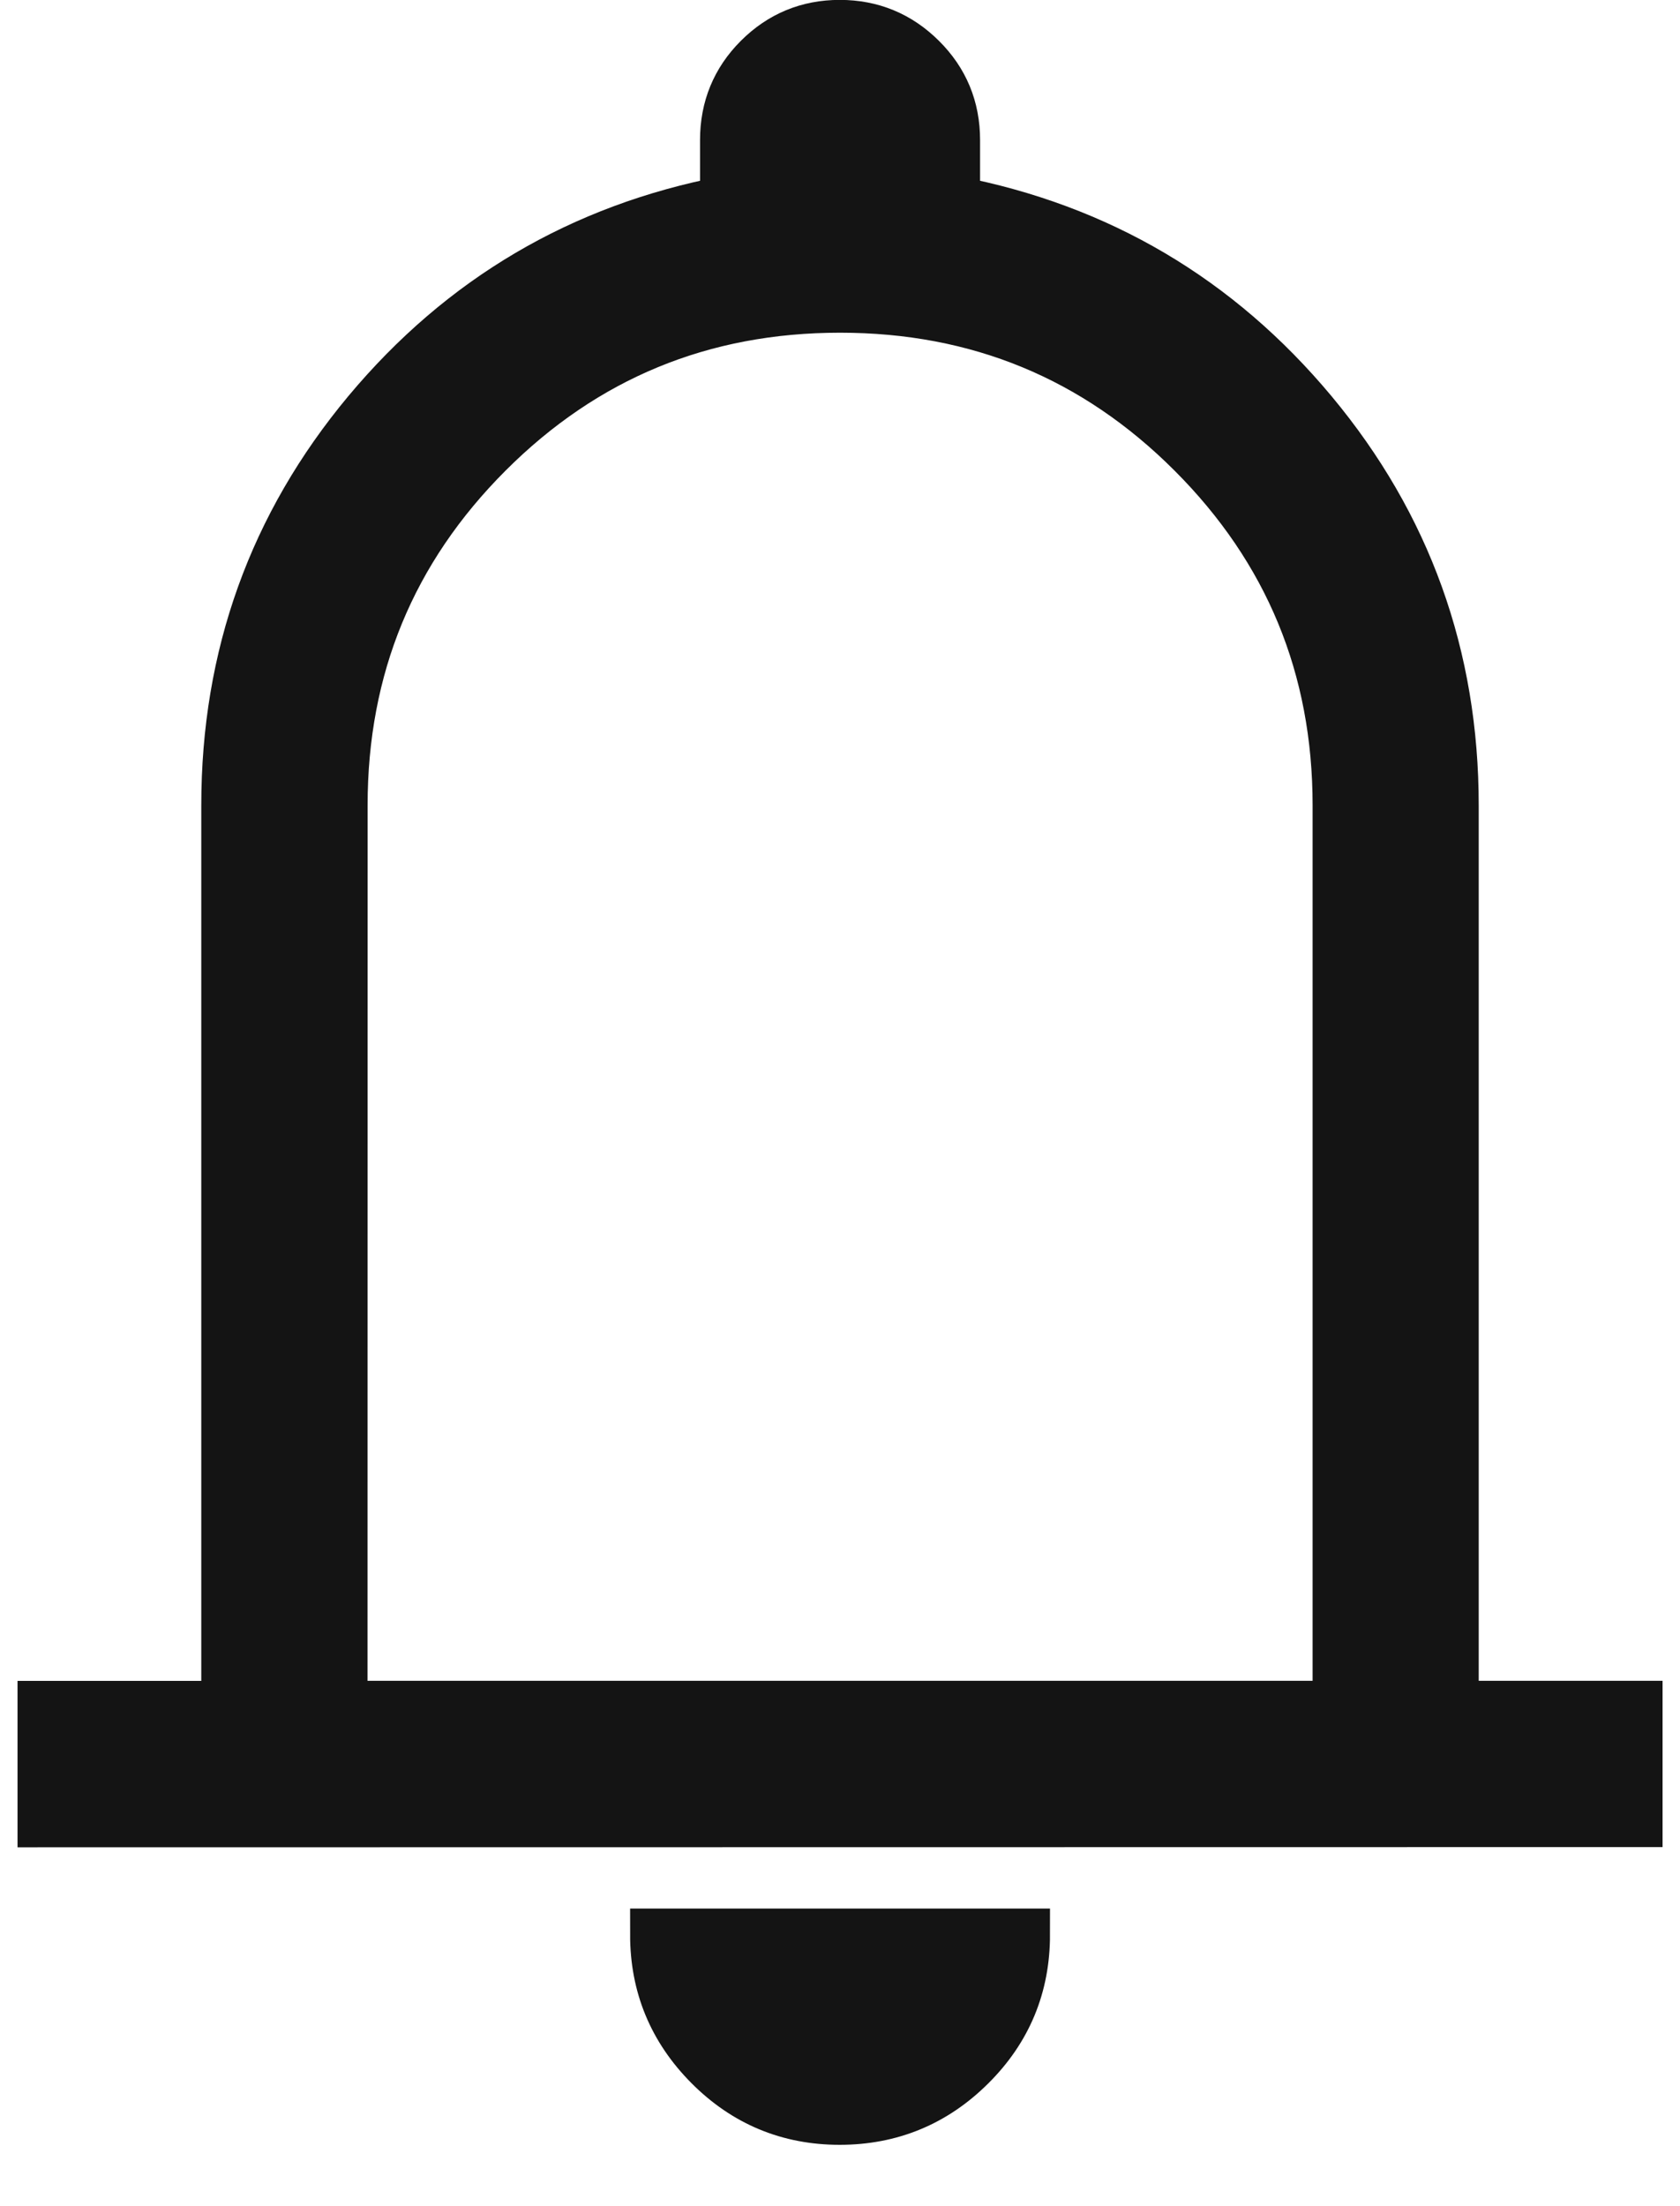 <svg width="16" height="21" viewBox="0 0 16 21" fill="none" xmlns="http://www.w3.org/2000/svg">
<path d="M0.417 17.334L0.417 16.25H2.167L2.167 7.665C2.167 6.249 2.614 5.004 3.51 3.93C4.407 2.857 5.543 2.188 6.917 1.924V1.333C6.917 1.032 7.022 0.776 7.232 0.566C7.443 0.355 7.698 0.249 7.998 0.249C8.298 0.249 8.554 0.355 8.766 0.566C8.978 0.776 9.084 1.032 9.084 1.333V1.924C10.459 2.188 11.594 2.858 12.49 3.932C13.385 5.006 13.833 6.251 13.833 7.666V16.249H15.584V17.332L0.417 17.334ZM7.997 20.166C7.515 20.166 7.103 19.995 6.762 19.652C6.421 19.309 6.251 18.898 6.251 18.417H9.75C9.75 18.901 9.579 19.314 9.235 19.655C8.892 19.996 8.479 20.166 7.997 20.166ZM3.25 16.249H12.751V7.666C12.751 6.349 12.288 5.228 11.363 4.303C10.439 3.379 9.318 2.917 8 2.917C6.683 2.917 5.562 3.379 4.638 4.303C3.713 5.228 3.251 6.349 3.251 7.666L3.25 16.249Z" fill="#141414" stroke="#141414" stroke-width="0.5"/>
</svg>
